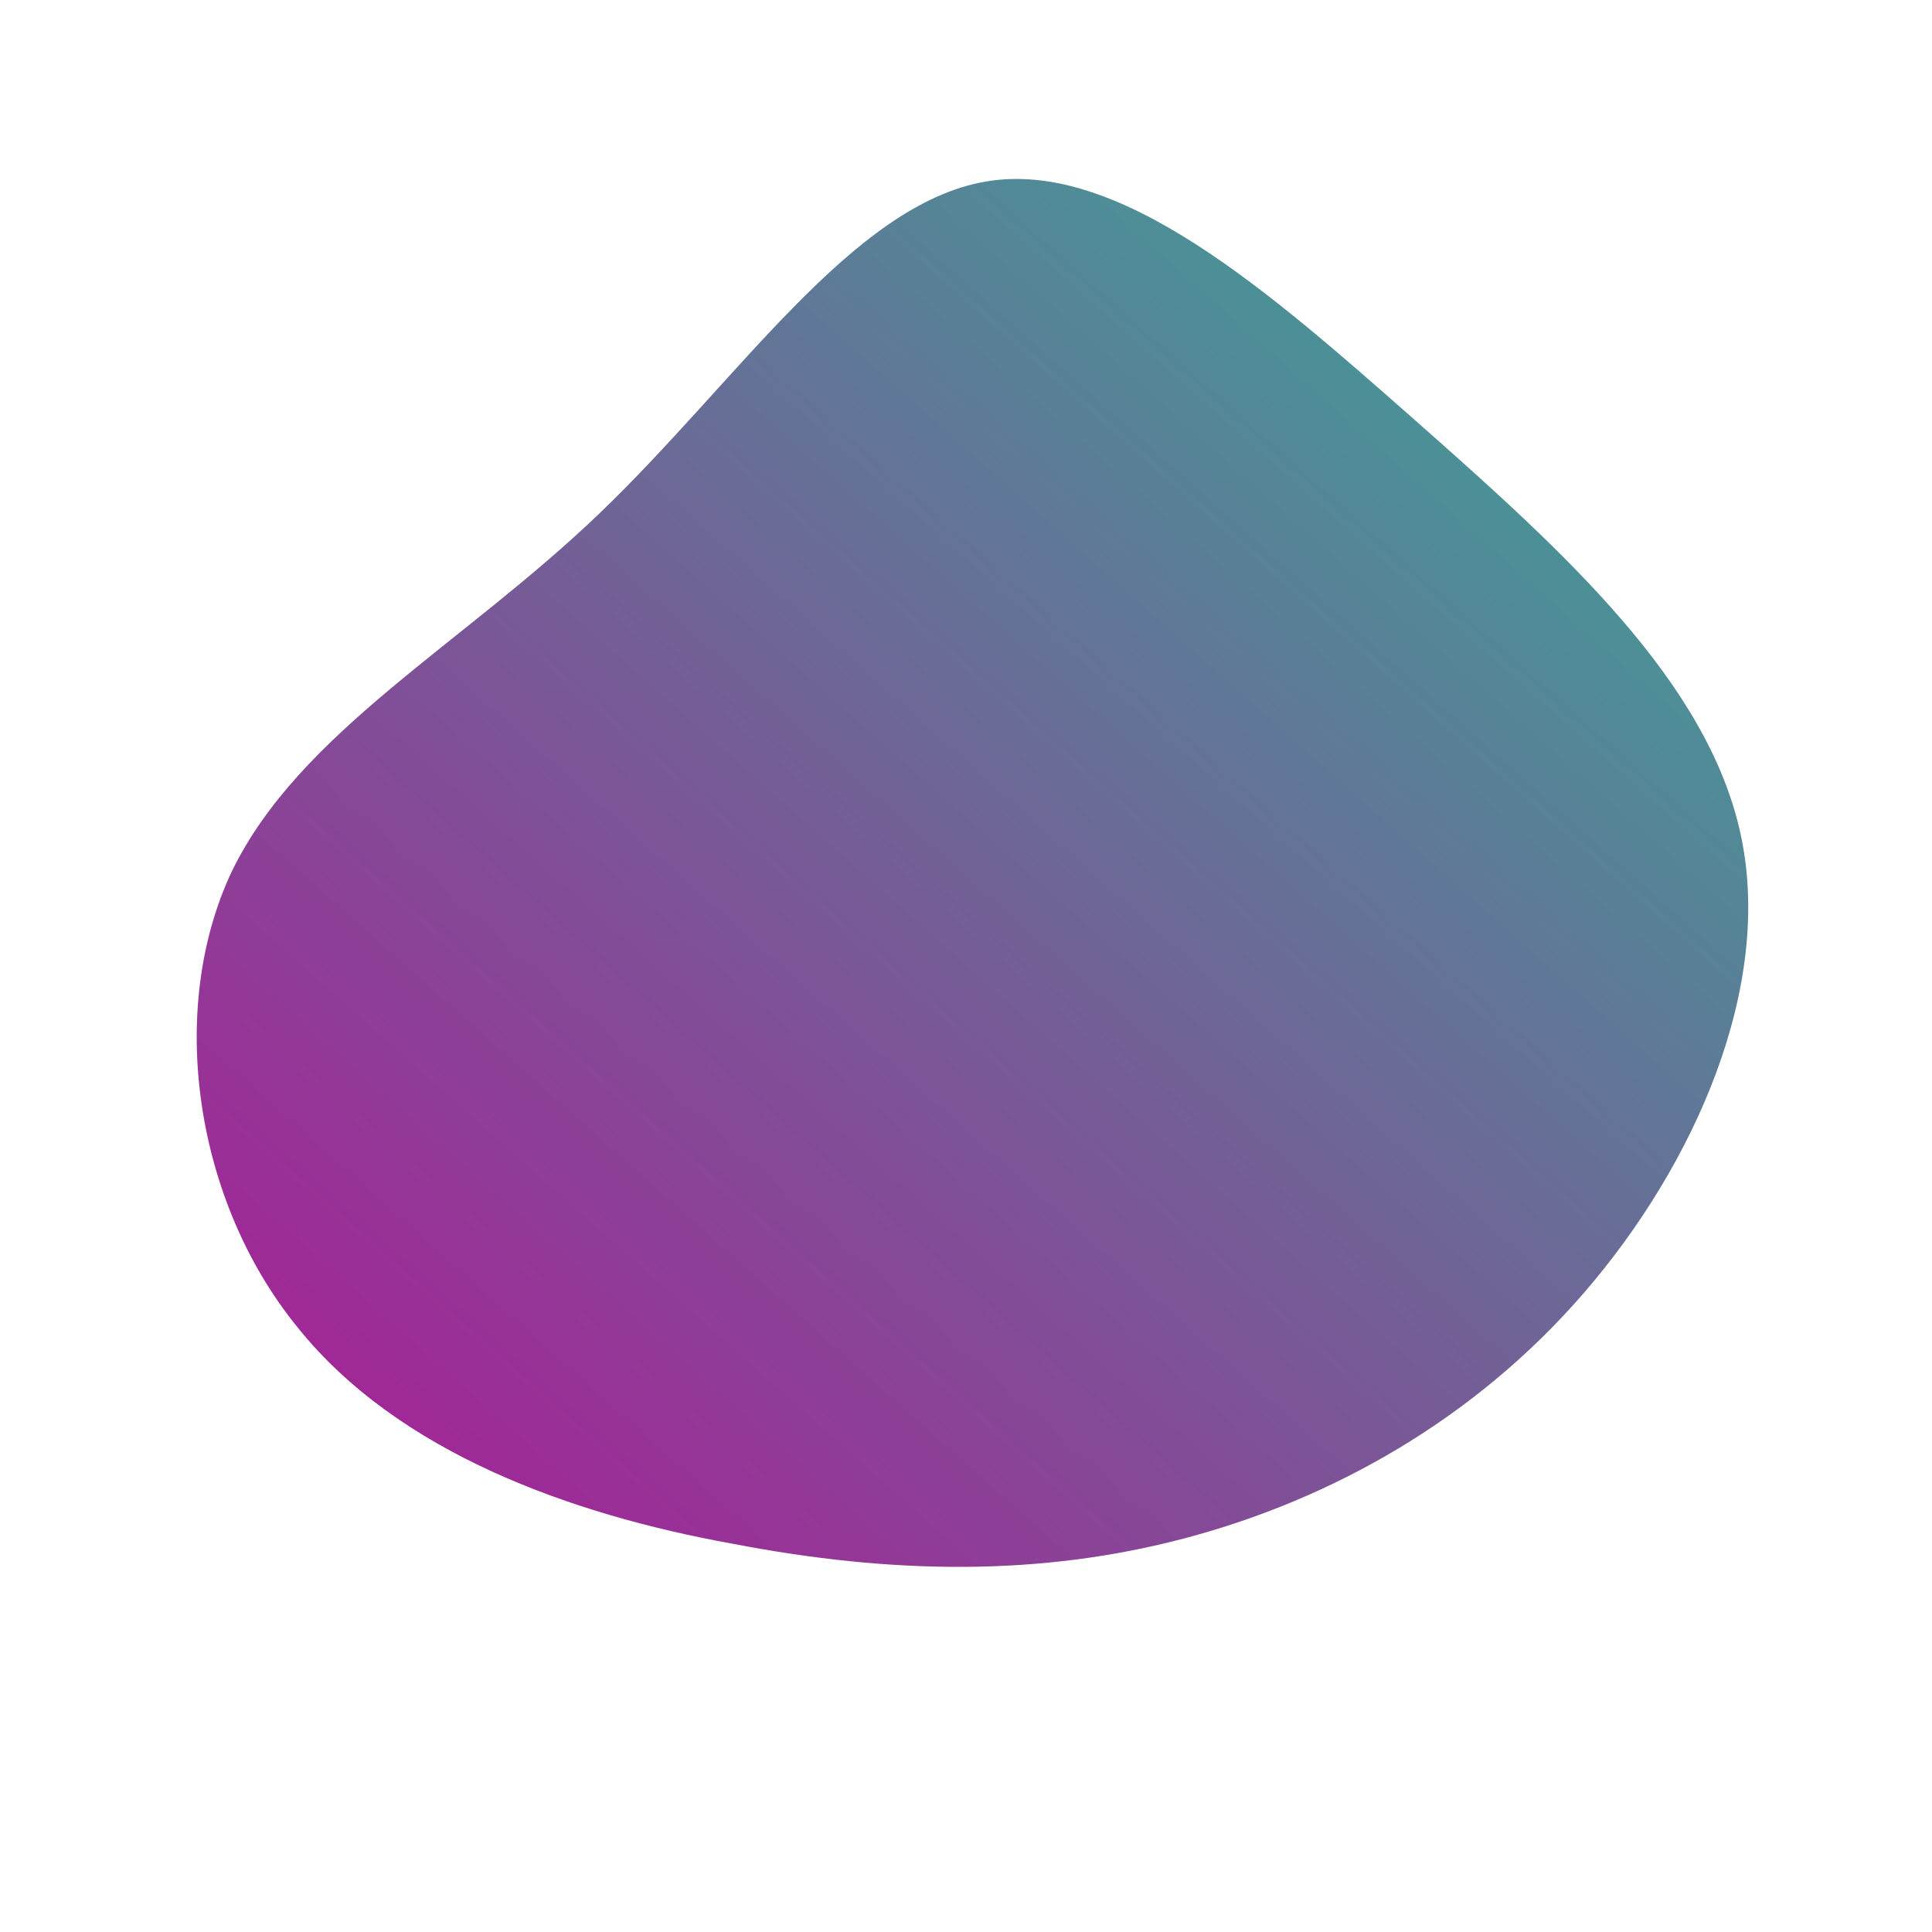 <!--?xml version="1.0" standalone="no"?-->
              <svg id="sw-js-blob-svg" viewBox="0 0 100 100" xmlns="http://www.w3.org/2000/svg" version="1.1">
                    <defs> 
                        <linearGradient id="sw-gradient" x1="0" x2="1" y1="1" y2="0">
                            <stop id="stop1" stop-color="rgba(174.245, 21.704, 151.208, 1)" offset="0%"></stop>
                            <stop id="stop2" stop-color="rgba(52.2, 174.245, 151.507, 1)" offset="100%"></stop>
                        </linearGradient>
                    </defs>
                <path fill="url(#sw-gradient)" d="M23.3,-28.2C31,-21.4,38.4,-14.7,40.1,-6.8C41.8,1.1,37.7,10.3,32,16.9C26.3,23.5,18.9,27.6,11.4,29.6C3.9,31.6,-3.8,31.5,-12.1,29.9C-20.4,28.4,-29.4,25.2,-34.6,18.7C-39.9,12.2,-41.4,2.3,-38,-4.9C-34.5,-12.1,-26.1,-16.6,-19,-23.4C-11.8,-30.3,-5.9,-39.4,1,-40.6C7.9,-41.8,15.7,-34.9,23.3,-28.2Z" width="100%" height="100%" transform="translate(50 50)" stroke-width="0" style="transition: 0.3s;" stroke="url(#sw-gradient)"></path>
              </svg>